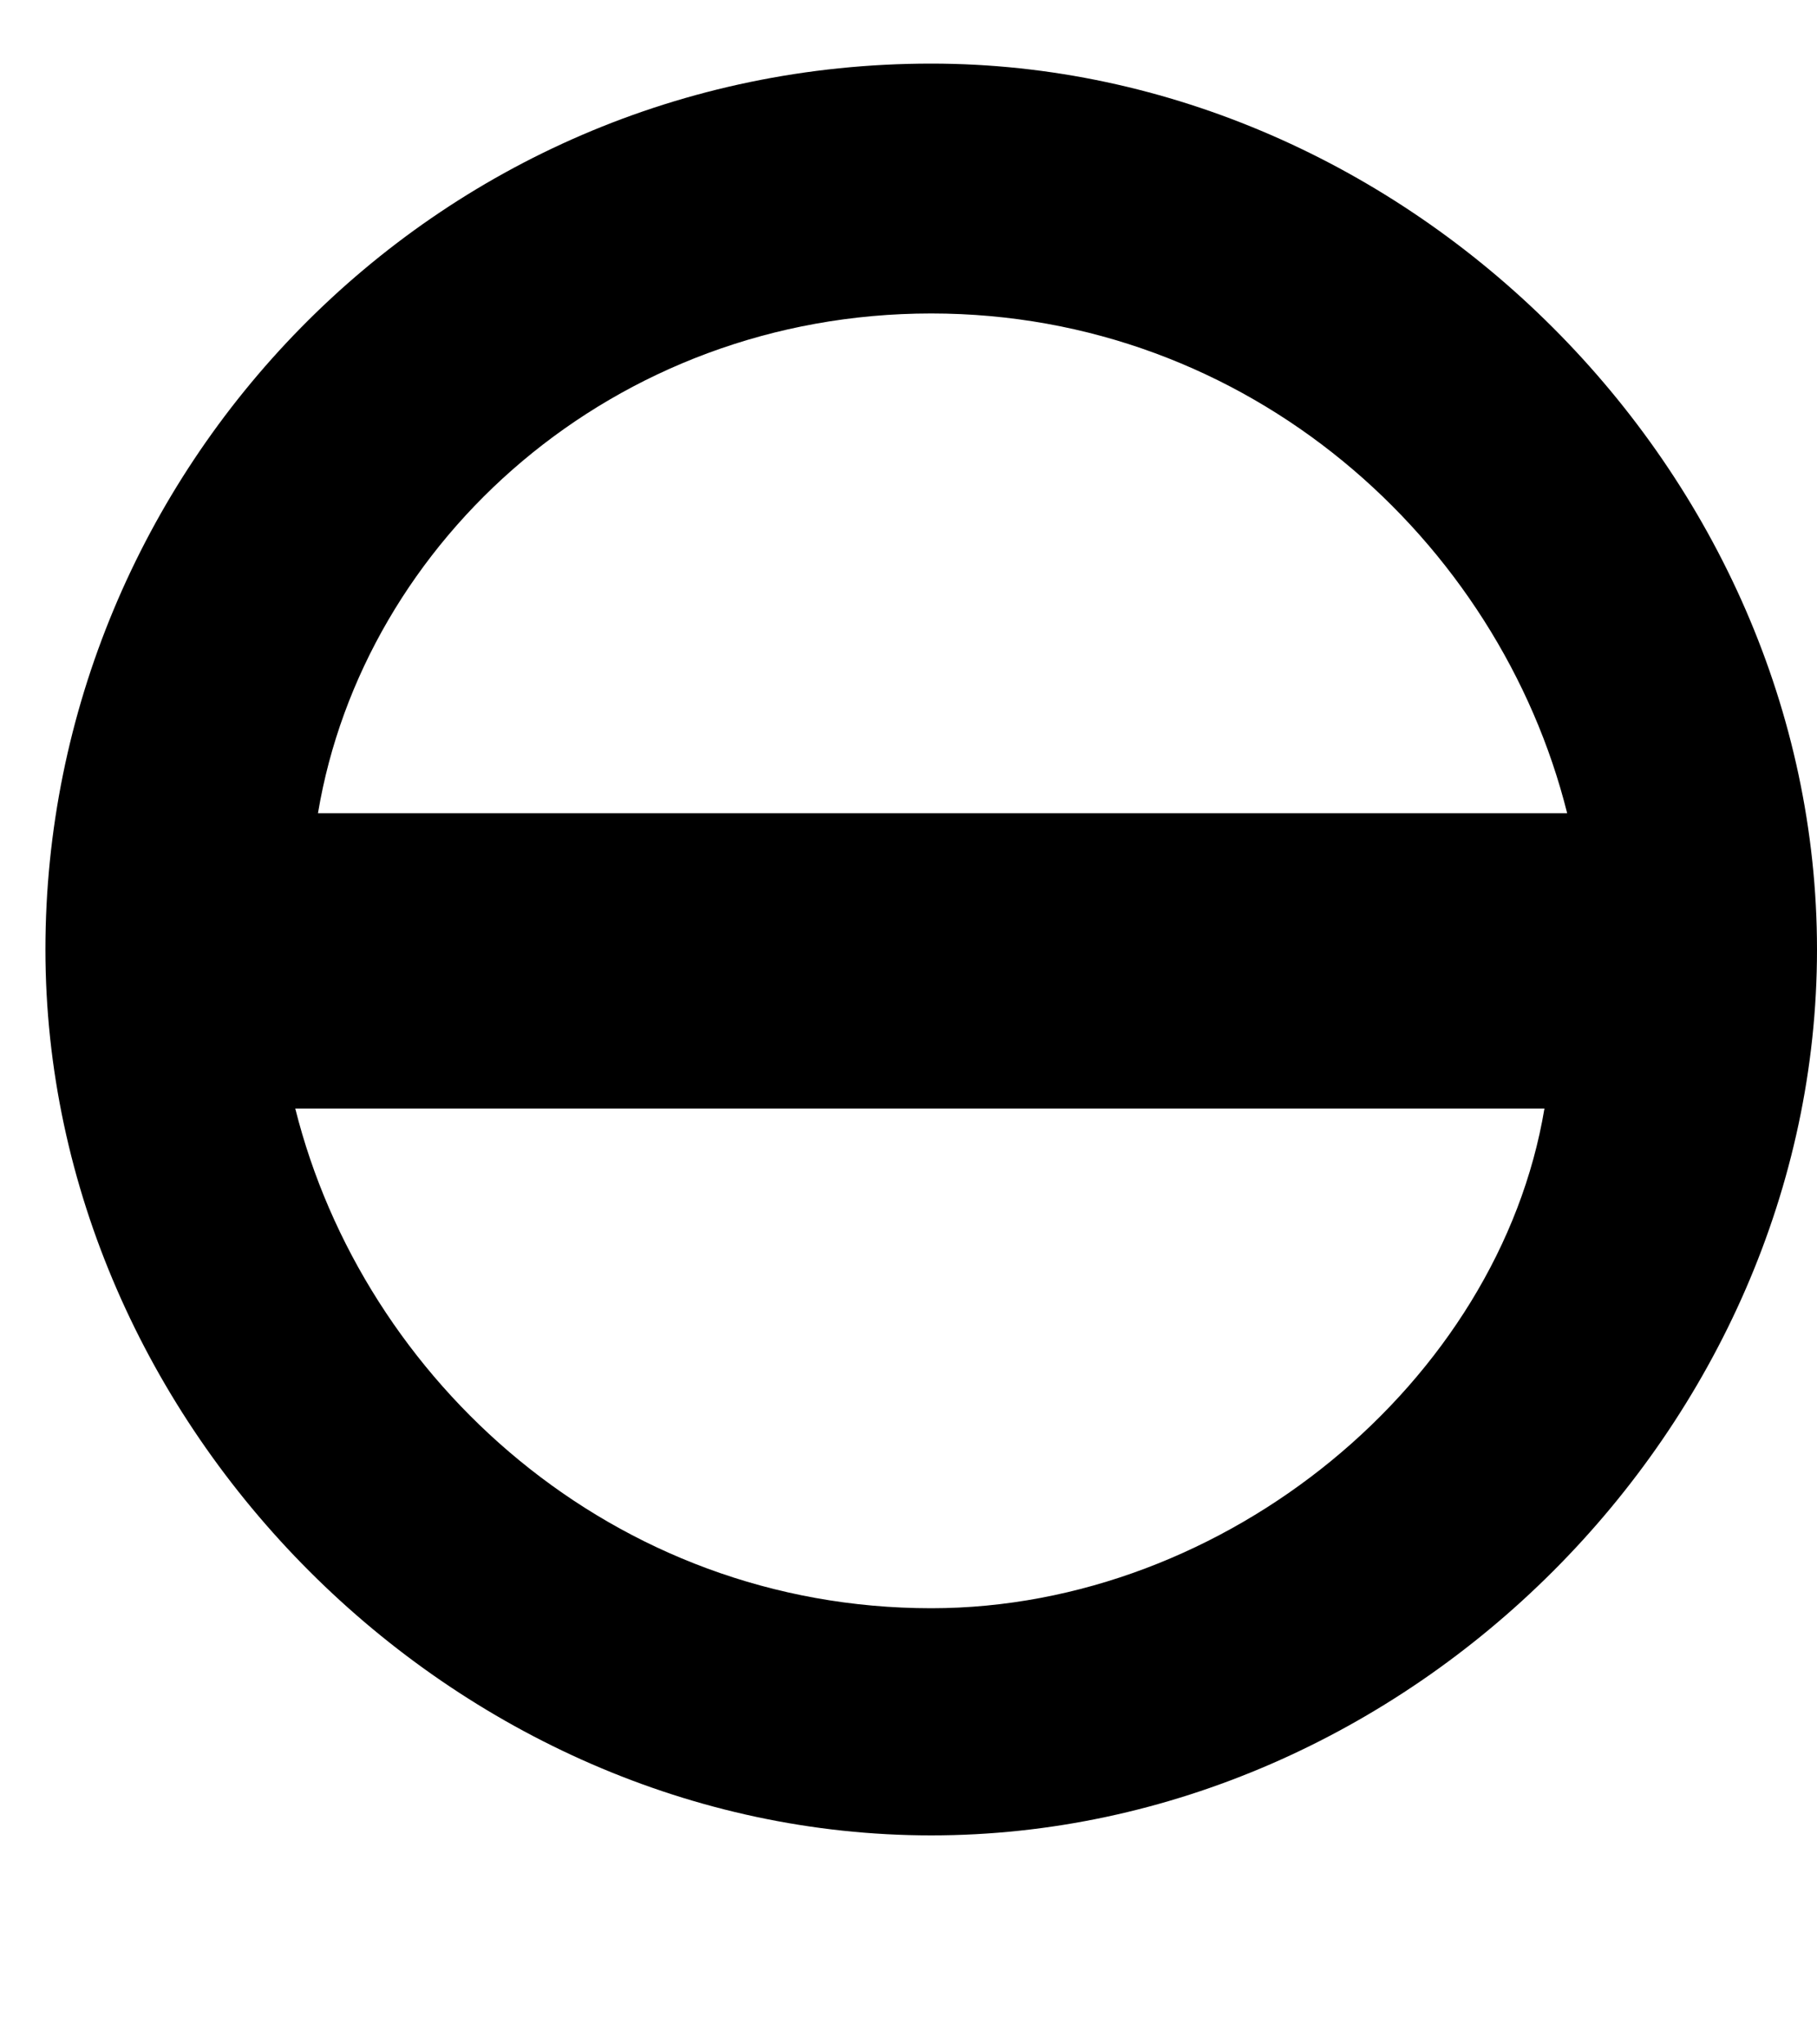 <svg width="8" height="9" viewBox="0 0 8 9" fill="none" xmlns="http://www.w3.org/2000/svg">
<path fill-rule="evenodd" clip-rule="evenodd" d="M4.1 0.28C1.9 0.28 0.2 2.08 0.2 4.18C0.2 6.28 2 8.08 4.1 8.08C6.2 8.08 8 6.28 8 4.18C8 2.08 6.2 0.28 4.1 0.28ZM4.1 1.38C5.5 1.38 6.6 2.38 6.9 3.58L1.4 3.58C1.6 2.38 2.7 1.38 4.1 1.38ZM1.3 4.88C1.6 6.08 2.7 7.08 4.1 7.08C5.4 7.08 6.6 6.08 6.8 4.88L1.3 4.88Z" fill="black"/>
</svg>
